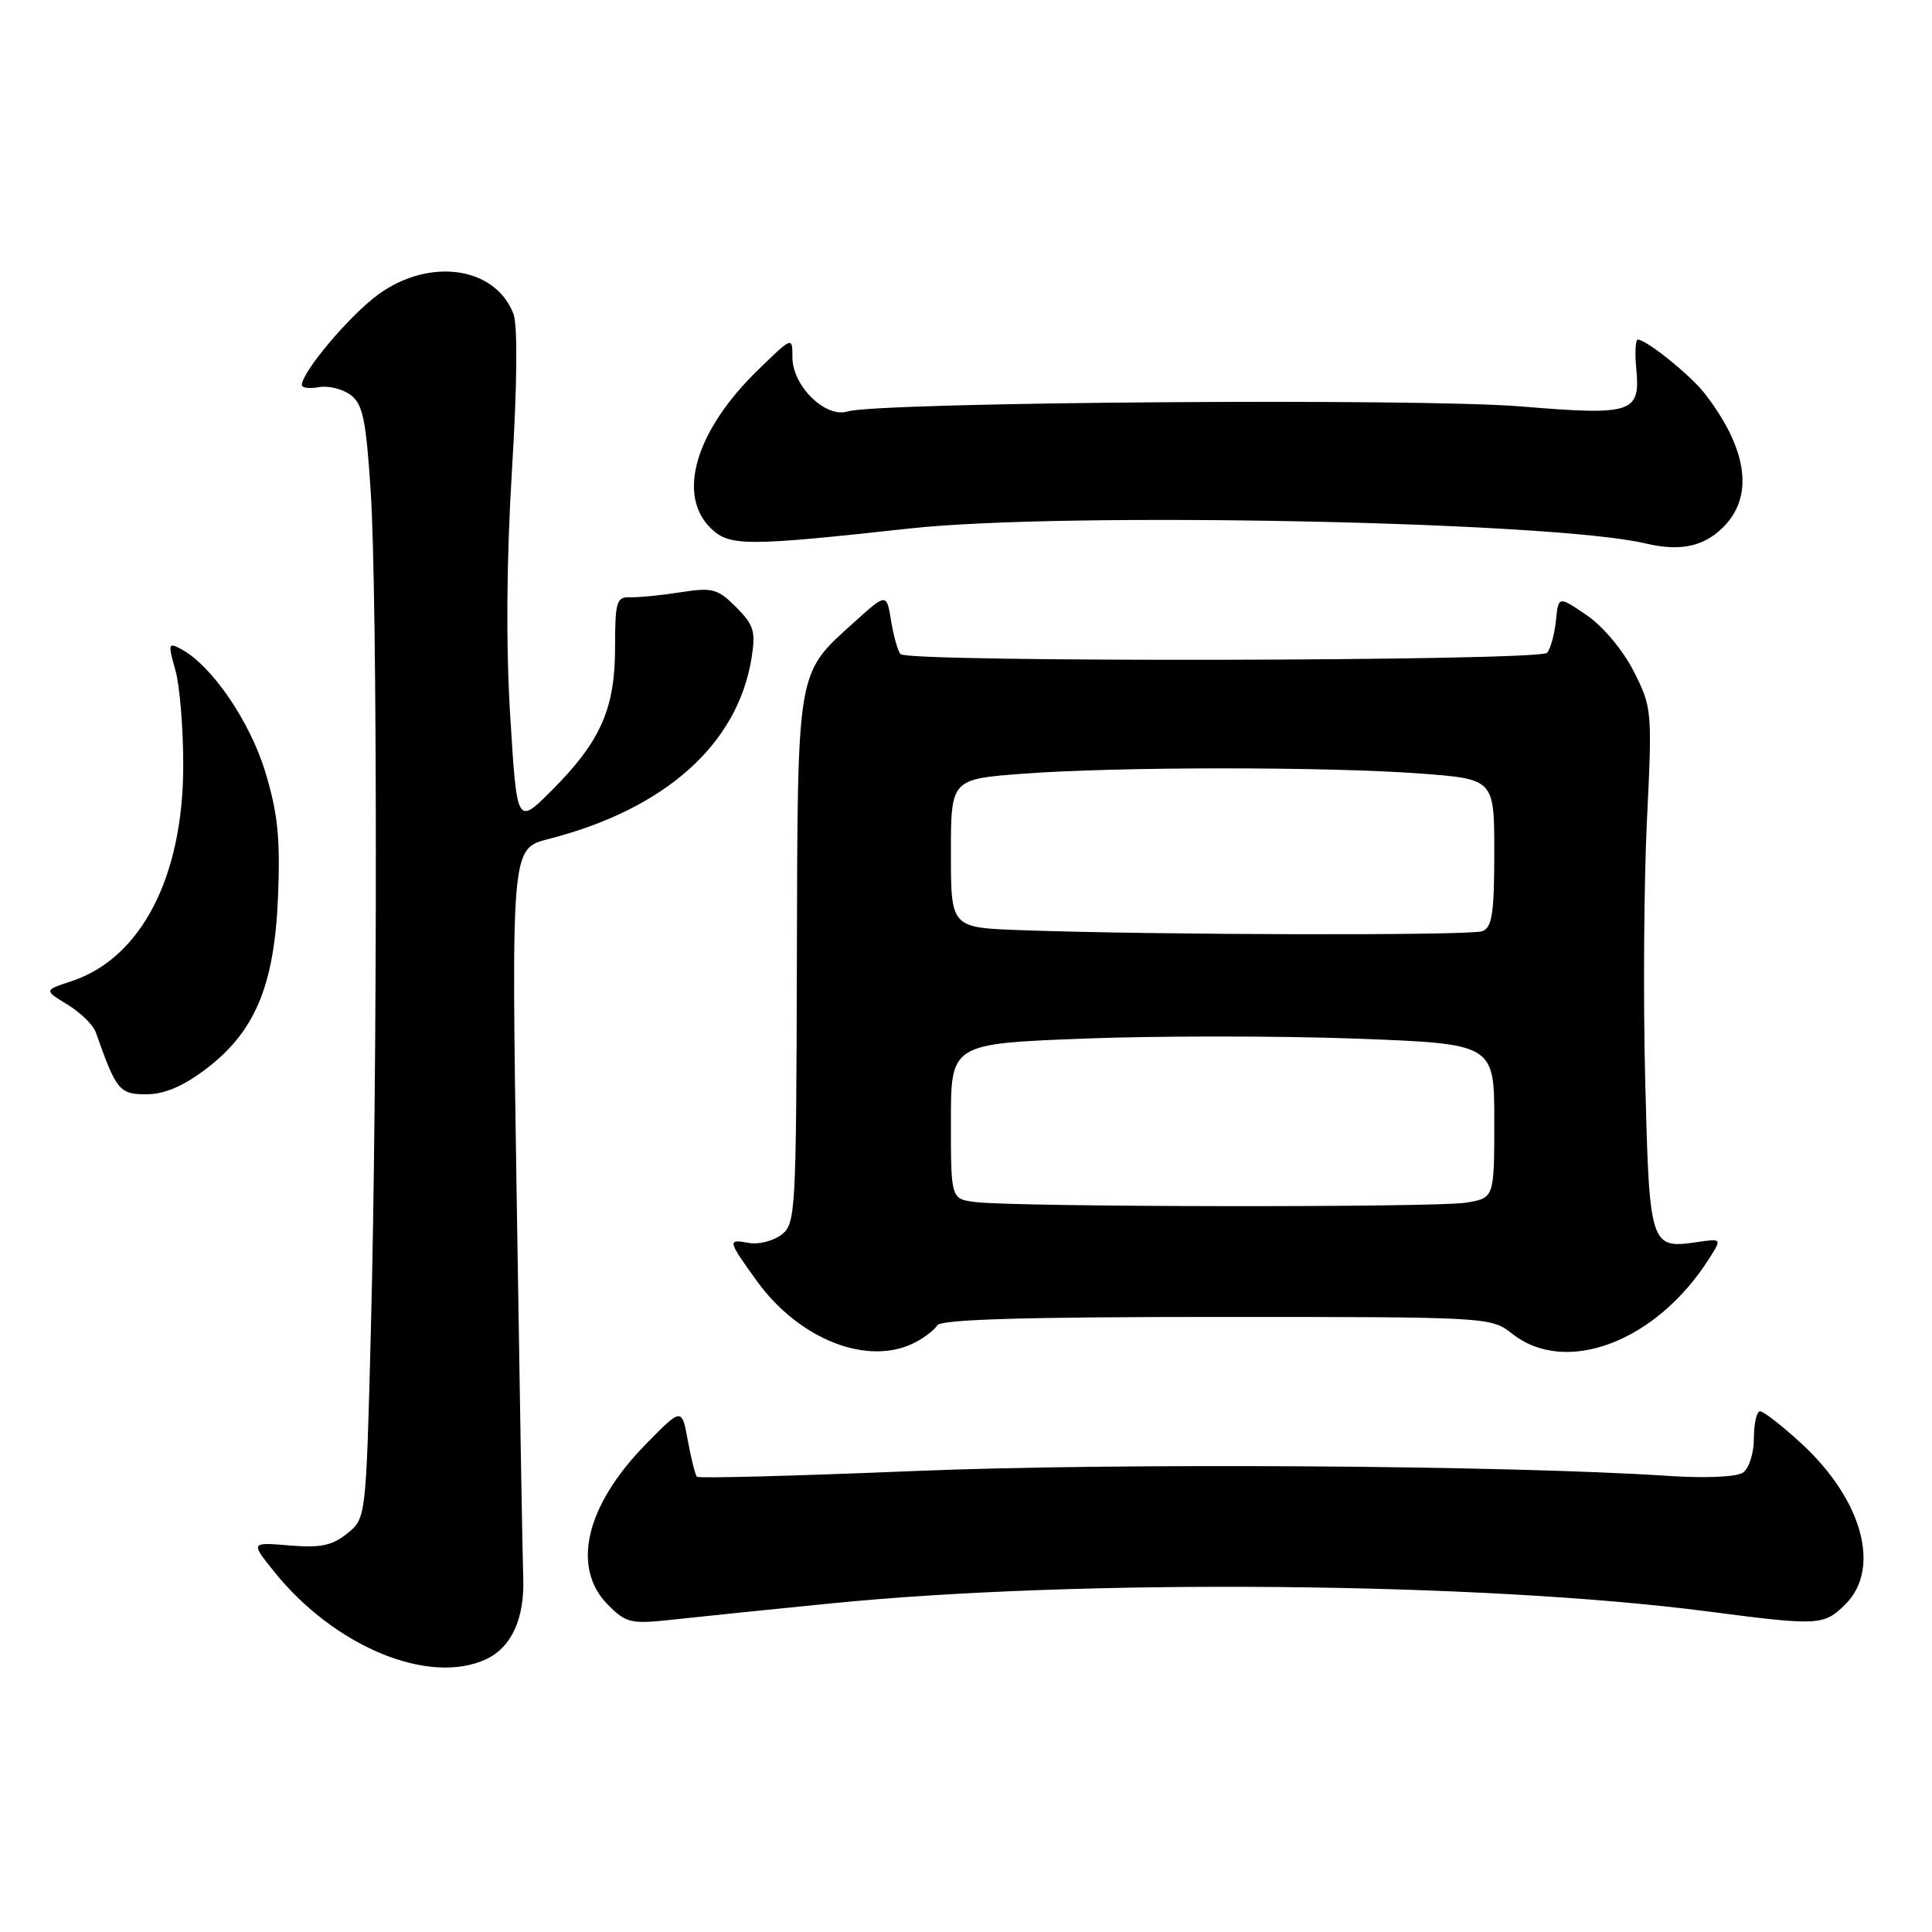 <?xml version="1.0" encoding="UTF-8" standalone="no"?>
<!DOCTYPE svg PUBLIC "-//W3C//DTD SVG 1.1//EN" "http://www.w3.org/Graphics/SVG/1.1/DTD/svg11.dtd" >
<svg xmlns="http://www.w3.org/2000/svg" xmlns:xlink="http://www.w3.org/1999/xlink" version="1.1" viewBox="0 0 256 256">
 <g >
 <path fill="currentColor"
d=" M 64.34 219.89 C 67.75 218.34 69.52 214.51 69.33 209.11 C 69.24 206.57 68.85 183.79 68.46 158.47 C 67.75 112.44 67.75 112.44 72.66 111.18 C 88.13 107.22 97.76 98.63 99.59 87.16 C 100.15 83.67 99.88 82.79 97.54 80.45 C 95.09 78.00 94.40 77.82 90.17 78.48 C 87.60 78.88 84.60 79.18 83.50 79.14 C 81.69 79.07 81.50 79.71 81.50 85.78 C 81.50 93.92 79.58 98.26 73.10 104.74 C 68.50 109.35 68.50 109.35 67.61 94.93 C 67.03 85.47 67.11 74.21 67.84 62.26 C 68.53 51.02 68.60 43.09 68.04 41.61 C 65.66 35.34 56.96 34.07 50.15 39.00 C 46.38 41.74 40.00 49.28 40.00 51.01 C 40.00 51.40 41.01 51.53 42.25 51.30 C 43.49 51.07 45.37 51.53 46.44 52.32 C 48.07 53.52 48.50 55.55 49.12 65.13 C 50.02 78.88 50.03 142.09 49.14 176.34 C 48.50 201.18 48.50 201.18 46.01 203.19 C 44.03 204.80 42.47 205.12 38.35 204.78 C 33.19 204.35 33.19 204.35 36.34 208.27 C 44.30 218.17 56.76 223.34 64.34 219.89 Z  M 110.00 212.47 C 143.29 209.14 196.55 209.63 226.50 213.55 C 241.02 215.44 241.68 215.41 244.55 212.55 C 249.28 207.81 246.76 198.68 238.67 191.25 C 236.13 188.91 233.67 187.00 233.22 187.00 C 232.77 187.00 232.40 188.61 232.40 190.57 C 232.40 192.56 231.76 194.57 230.95 195.13 C 230.10 195.71 225.97 195.89 221.00 195.56 C 199.63 194.15 147.58 193.82 121.13 194.92 C 105.53 195.56 92.58 195.91 92.35 195.68 C 92.13 195.46 91.58 193.30 91.14 190.89 C 90.34 186.50 90.34 186.50 85.56 191.38 C 77.58 199.53 75.66 207.75 80.59 212.68 C 83.00 215.09 83.60 215.22 89.34 214.59 C 92.73 214.22 102.03 213.26 110.00 212.47 Z  M 121.32 177.85 C 122.52 177.22 123.82 176.21 124.21 175.60 C 124.71 174.83 135.92 174.50 161.24 174.50 C 197.38 174.50 197.56 174.51 200.41 176.75 C 207.52 182.34 219.50 177.76 226.45 166.80 C 228.17 164.10 228.17 164.10 224.83 164.59 C 218.67 165.49 218.55 165.13 218.00 143.29 C 217.72 132.40 217.83 116.83 218.23 108.67 C 218.94 94.17 218.90 93.74 216.48 88.96 C 215.06 86.16 212.40 82.98 210.25 81.52 C 206.50 78.96 206.50 78.96 206.17 82.22 C 205.99 84.02 205.46 85.94 205.00 86.50 C 204.08 87.61 120.46 87.79 119.34 86.68 C 118.98 86.32 118.42 84.35 118.08 82.30 C 117.48 78.57 117.48 78.57 113.17 82.46 C 105.49 89.40 105.69 88.23 105.59 127.33 C 105.50 160.94 105.43 162.21 103.50 163.64 C 102.40 164.45 100.49 164.93 99.25 164.70 C 96.36 164.16 96.39 164.32 100.23 169.66 C 105.89 177.55 115.10 181.12 121.32 177.85 Z  M 27.17 141.74 C 33.78 136.77 36.36 130.65 36.84 118.81 C 37.15 111.05 36.81 107.75 35.15 102.28 C 33.11 95.56 28.04 88.16 23.99 86.00 C 22.30 85.09 22.24 85.29 23.23 88.76 C 23.82 90.82 24.29 96.55 24.28 101.50 C 24.26 116.24 18.68 126.97 9.48 130.01 C 5.82 131.21 5.82 131.21 8.94 133.11 C 10.66 134.16 12.34 135.80 12.68 136.76 C 15.41 144.49 15.82 145.00 19.37 145.00 C 21.74 145.00 24.22 143.96 27.17 141.74 Z  M 228.75 69.41 C 232.39 65.33 231.36 59.18 225.84 52.09 C 223.98 49.70 218.14 45.00 217.03 45.00 C 216.71 45.00 216.61 46.71 216.81 48.81 C 217.38 54.75 216.37 55.08 201.45 53.85 C 187.91 52.74 116.31 53.28 112.31 54.52 C 109.37 55.43 105.00 51.13 105.00 47.34 C 105.00 44.58 105.00 44.58 100.42 49.04 C 92.13 57.10 89.62 65.66 94.25 70.06 C 96.70 72.39 98.98 72.39 120.50 70.03 C 140.90 67.78 205.83 69.10 218.00 72.00 C 222.84 73.16 226.10 72.37 228.75 69.41 Z  M 129.25 159.28 C 126.00 158.87 126.00 158.87 126.00 148.59 C 126.00 138.31 126.00 138.31 143.58 137.62 C 153.25 137.25 169.45 137.25 179.58 137.62 C 198.00 138.31 198.00 138.31 198.00 148.52 C 198.00 158.74 198.00 158.74 194.25 159.36 C 190.24 160.02 134.69 159.95 129.25 159.28 Z  M 135.25 123.25 C 126.00 122.92 126.00 122.92 126.00 113.08 C 126.00 103.24 126.00 103.24 135.58 102.52 C 148.07 101.58 175.90 101.58 188.25 102.50 C 198.00 103.24 198.00 103.24 198.00 113.01 C 198.00 121.00 197.71 122.90 196.42 123.39 C 194.86 123.99 153.26 123.90 135.25 123.25 Z "/>
</g>
</svg>
